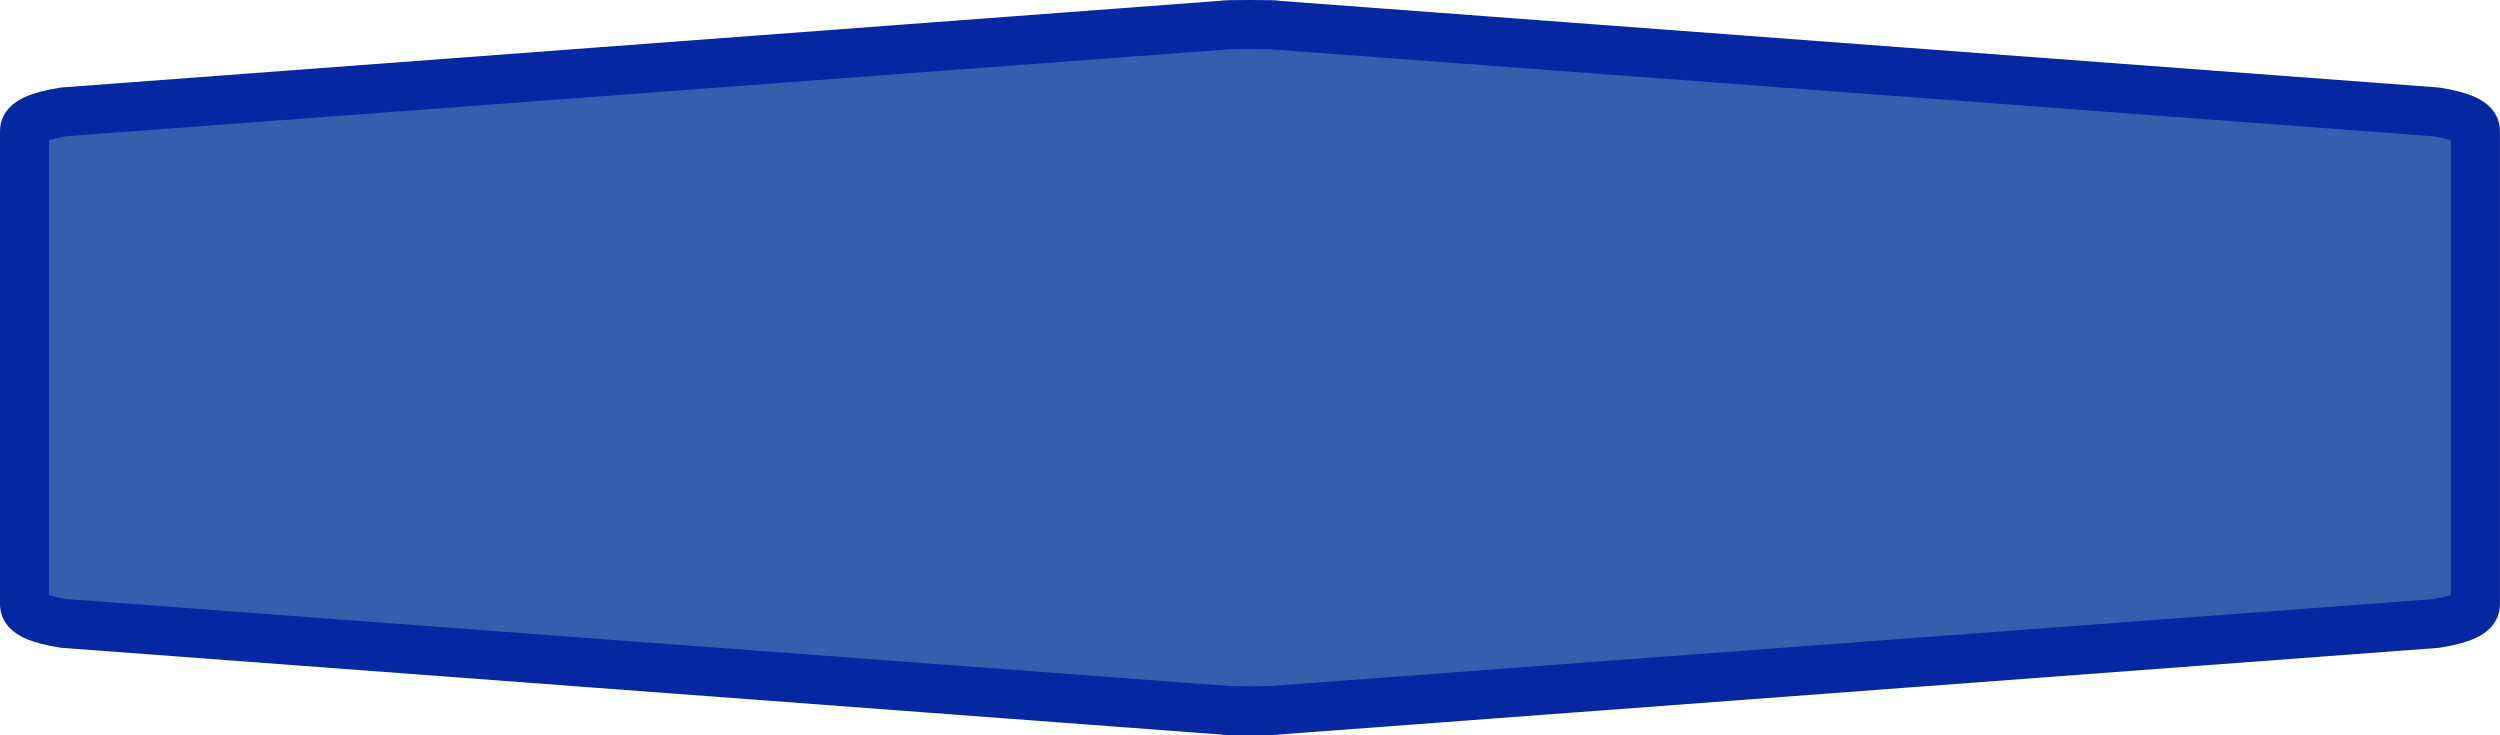 <?xml version="1.0" encoding="UTF-8" standalone="no"?>
<svg
   xmlns:dc="http://purl.org/dc/elements/1.1/"
   xmlns:cc="http://creativecommons.org/ns#"
   xmlns:rdf="http://www.w3.org/1999/02/22-rdf-syntax-ns#"
   xmlns:svg="http://www.w3.org/2000/svg"
   xmlns="http://www.w3.org/2000/svg"
   version="1.1"
   id="svg2"
   viewBox="0 0 51.0 15.0"
   height="100%"
   width="100%">
  <defs
     id="defs7" />
  <path
     style="fill:#365eaf;fill-opacity:1;stroke:#0528a2;stroke-width:1;stroke-miterlimit:4;stroke-dasharray:none;stroke-opacity:1"
     id="path6"
     d="m 0.5,7.5 0,-4.836 q 0,-0.255 0.806,-0.382 L 24.962,0.513 q 0,-0.013 0.538,-0.013 0.538,0 0.538,0.013 L 49.693,2.282 q 0.806,0.127 0.806,0.382 l 0,9.673 q 0,0.255 -0.806,0.382 L 26.038,14.487 q 0,0.013 -0.538,0.013 -0.538,0 -0.538,-0.013 L 1.307,12.718 Q 0.5,12.591 0.5,12.336 Z" />
</svg>

